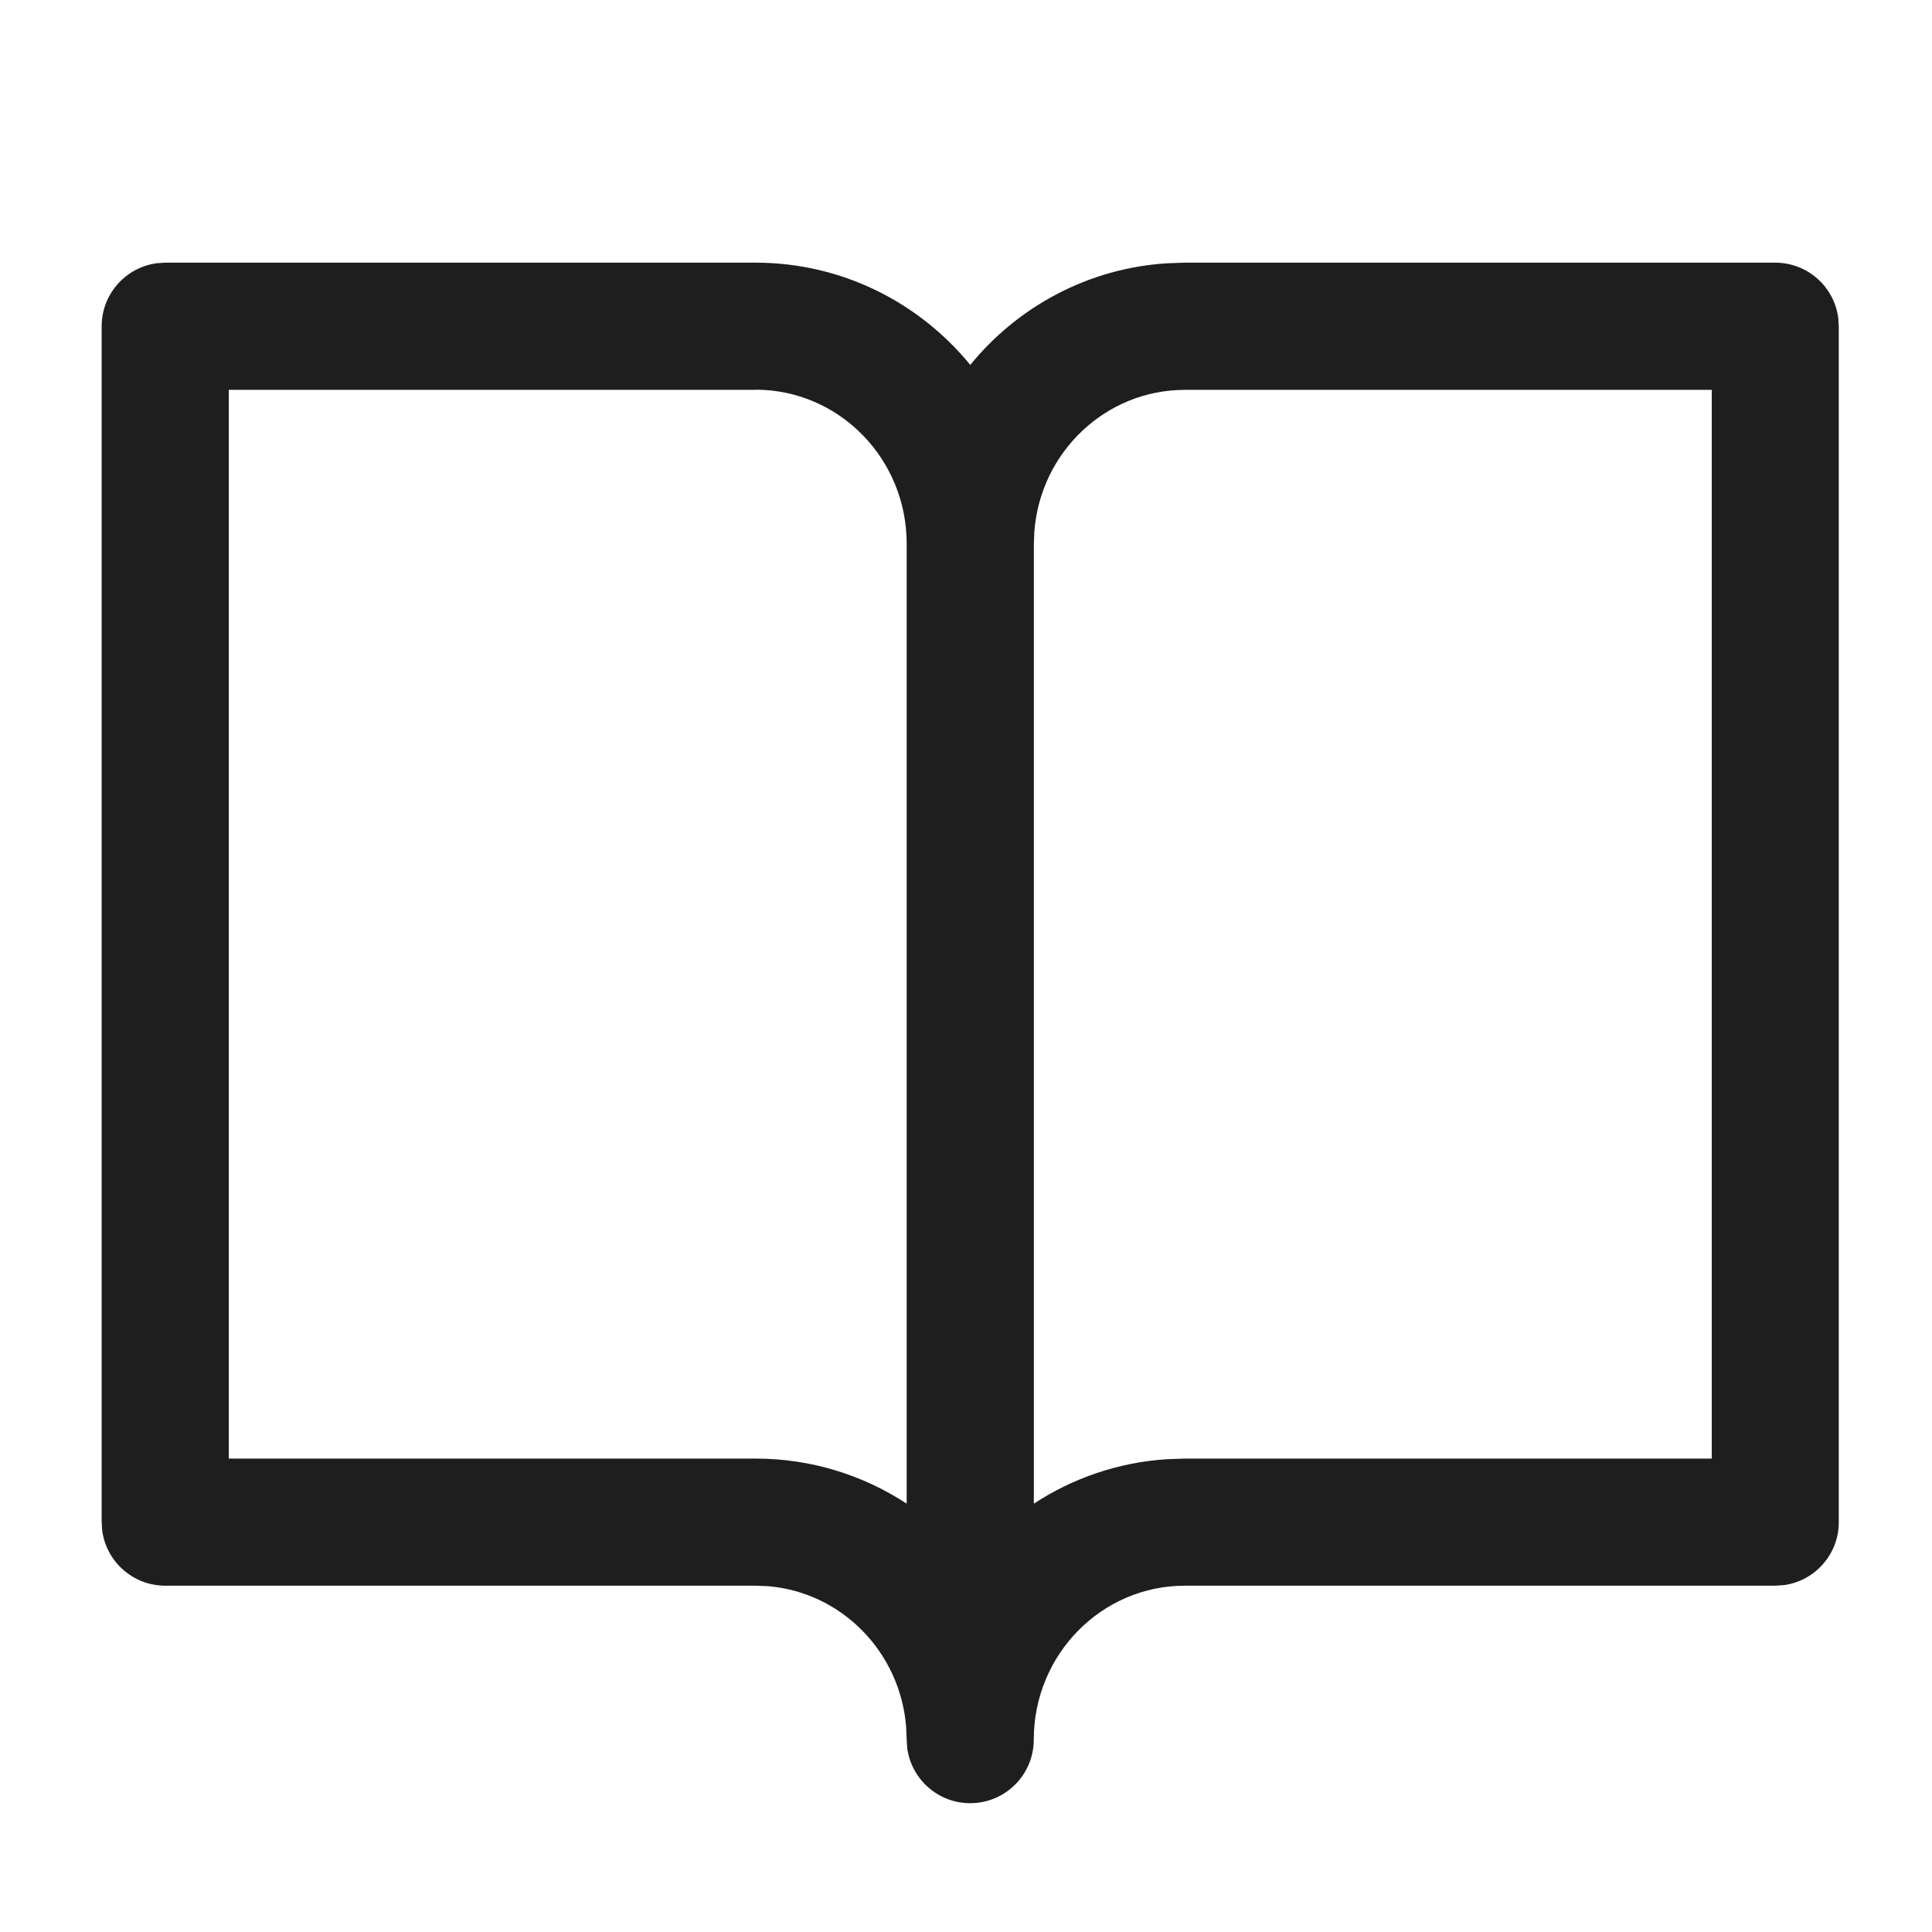 <svg xmlns="http://www.w3.org/2000/svg" width="24" height="24" viewBox="0 0 24 24">
    <path fill="#1E1E1E" fill-rule="evenodd" d="M9.386 3.263c1.074 0 2.033.495 2.667 1.27.59-.723 1.465-1.203 2.453-1.263l.213-.007h7.334c.4 0 .73.297.782.683l.007.107v14.856c0 .4-.297.73-.682.782l-.107.007h-7.334c-1.034 0-1.877.854-1.877 1.912 0 .436-.353.79-.79.79-.399 0-.73-.298-.782-.683l-.007-.107-.006-.15c-.07-.936-.802-1.68-1.717-1.756l-.154-.006H2.053c-.4 0-.73-.297-.783-.682l-.007-.107V4.053c0-.4.297-.73.683-.783l.107-.007h7.333zm11.877 1.58H14.72c-.985 0-1.796.773-1.871 1.761l-.006.15v11.925c.48-.315 1.043-.512 1.648-.552l.23-.008h6.543V4.842zm-11.877 0H2.842v13.276h6.544c.692 0 1.337.206 1.877.56V6.753c0-1.058-.843-1.912-1.877-1.912z"/>
</svg>
